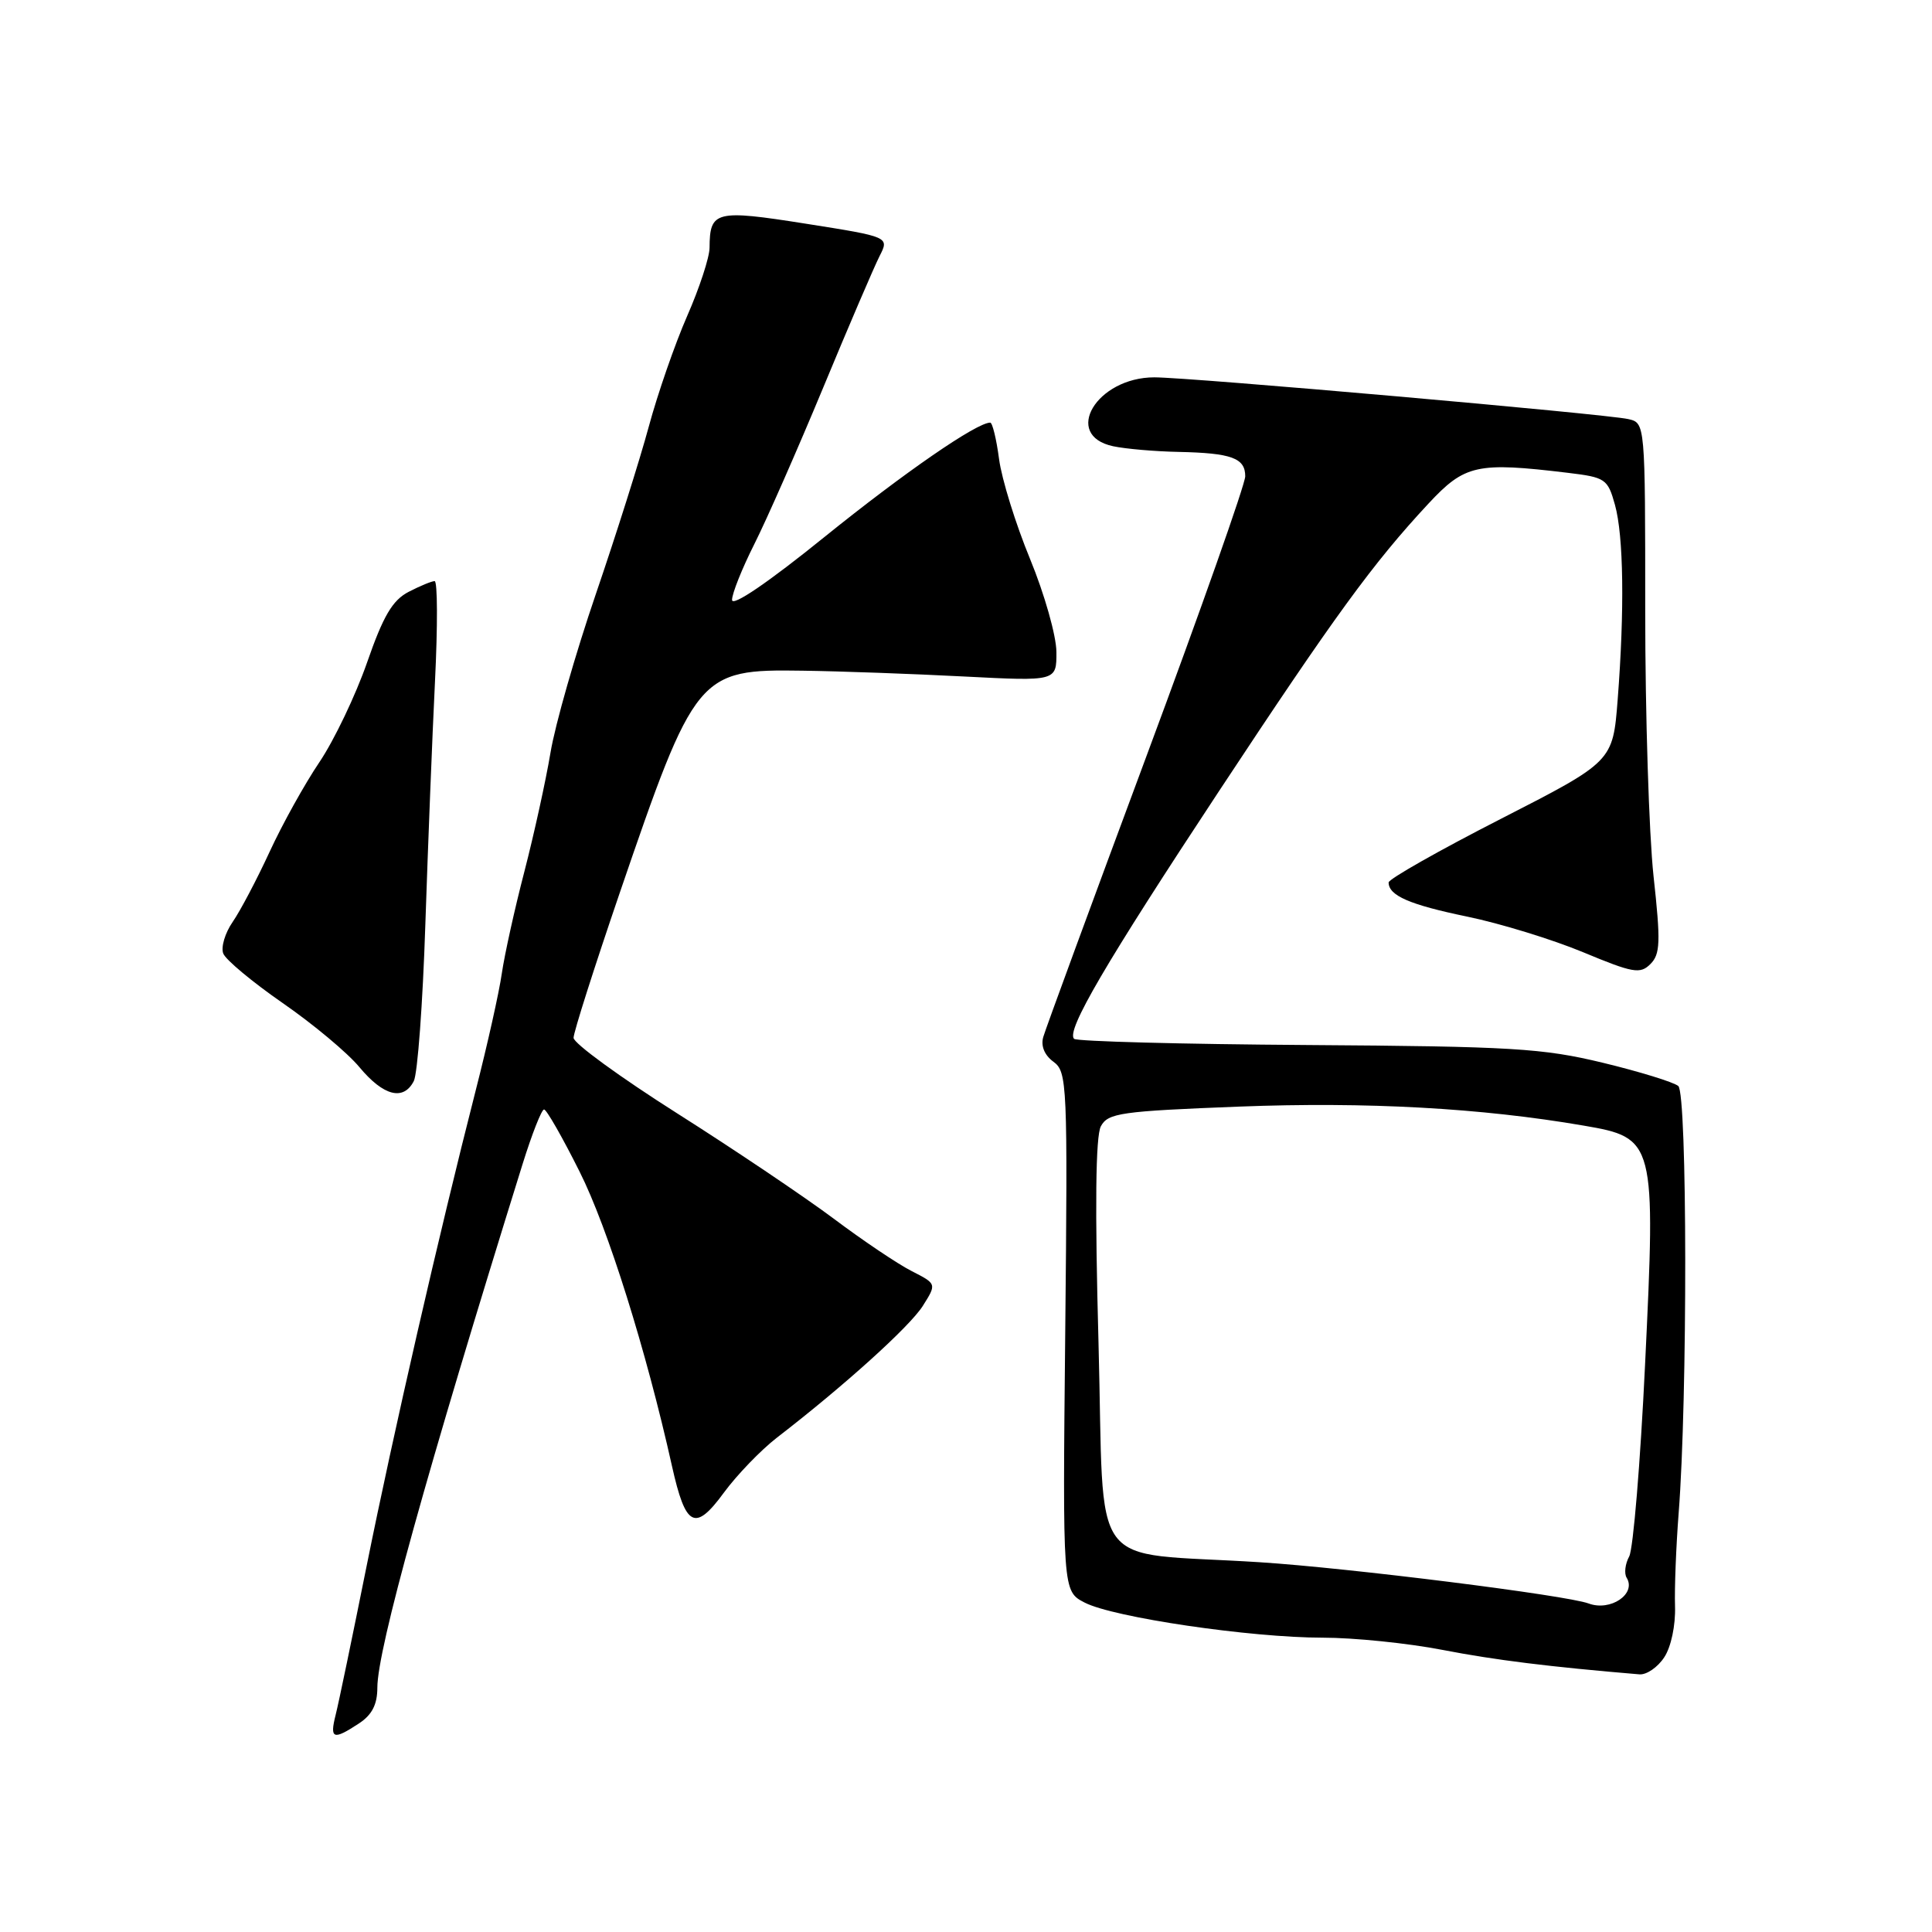 <?xml version="1.0" encoding="UTF-8" standalone="no"?>
<!DOCTYPE svg PUBLIC "-//W3C//DTD SVG 1.1//EN" "http://www.w3.org/Graphics/SVG/1.1/DTD/svg11.dtd" >
<svg xmlns="http://www.w3.org/2000/svg" xmlns:xlink="http://www.w3.org/1999/xlink" version="1.1" viewBox="0 0 256 256">
 <g >
 <path fill="currentColor"
d=" M 47.54 228.38 C 49.29 227.24 50.00 225.86 50.00 223.63 C 50.01 218.54 56.46 195.29 69.24 154.26 C 70.48 150.28 71.76 147.02 72.09 147.01 C 72.41 147.00 74.53 150.71 76.80 155.25 C 80.54 162.70 85.62 178.90 89.04 194.26 C 90.85 202.37 92.09 203.01 95.92 197.78 C 97.65 195.43 100.81 192.15 102.94 190.50 C 111.90 183.59 120.53 175.79 122.27 173.05 C 124.12 170.12 124.12 170.12 120.81 168.43 C 118.99 167.51 114.35 164.39 110.50 161.50 C 106.65 158.62 97.31 152.33 89.75 147.54 C 82.19 142.75 76.00 138.24 76.00 137.52 C 76.00 136.79 78.75 128.17 82.10 118.36 C 92.09 89.17 92.51 88.66 106.33 88.87 C 111.37 88.94 121.01 89.29 127.75 89.64 C 140.00 90.27 140.00 90.27 139.98 86.39 C 139.97 84.25 138.40 78.71 136.49 74.07 C 134.58 69.44 132.73 63.48 132.38 60.82 C 132.03 58.17 131.50 56.00 131.21 56.00 C 129.41 56.00 119.83 62.61 109.25 71.15 C 101.77 77.20 97.00 80.44 97.00 79.49 C 97.00 78.64 98.33 75.32 99.95 72.10 C 101.57 68.89 105.67 59.57 109.07 51.38 C 112.46 43.20 115.83 35.35 116.54 33.95 C 117.85 31.39 117.85 31.39 106.77 29.64 C 94.80 27.75 94.05 27.94 94.02 32.83 C 94.01 34.12 92.67 38.19 91.05 41.88 C 89.43 45.58 87.14 52.18 85.96 56.55 C 84.78 60.92 81.62 70.91 78.94 78.75 C 76.26 86.59 73.55 96.04 72.94 99.75 C 72.32 103.46 70.76 110.55 69.48 115.50 C 68.19 120.45 66.85 126.53 66.49 129.00 C 66.14 131.47 64.58 138.45 63.03 144.50 C 58.17 163.51 52.13 189.86 48.58 207.50 C 46.70 216.85 44.86 225.74 44.47 227.25 C 43.67 230.43 44.15 230.61 47.54 228.38 Z  M 220.52 219.60 C 221.43 218.23 222.03 215.36 221.95 212.85 C 221.87 210.46 222.09 204.90 222.43 200.50 C 223.62 185.34 223.58 144.90 222.38 143.90 C 221.76 143.39 217.26 142.00 212.38 140.82 C 204.43 138.90 200.34 138.65 173.22 138.47 C 156.57 138.36 142.66 137.99 142.32 137.65 C 141.24 136.58 146.47 127.64 161.55 104.79 C 176.85 81.60 181.93 74.63 189.26 66.75 C 194.10 61.55 195.69 61.20 207.74 62.65 C 212.73 63.25 213.03 63.45 213.99 66.89 C 215.14 71.03 215.27 80.83 214.35 92.71 C 213.71 100.91 213.71 100.91 198.86 108.51 C 190.68 112.69 184.00 116.48 184.00 116.93 C 184.00 118.67 186.78 119.88 194.43 121.46 C 198.79 122.36 205.69 124.48 209.76 126.17 C 216.39 128.93 217.33 129.10 218.69 127.74 C 220.00 126.43 220.06 124.82 219.10 116.07 C 218.50 110.49 218.00 94.70 218.00 80.98 C 218.00 56.04 218.00 56.04 215.75 55.53 C 212.76 54.85 157.68 50.00 152.96 50.00 C 145.31 50.00 140.72 57.68 147.50 59.13 C 149.15 59.48 153.05 59.82 156.17 59.88 C 163.19 60.03 165.00 60.69 165.00 63.11 C 165.00 64.15 159.10 80.87 151.89 100.25 C 144.68 119.64 138.54 136.35 138.24 137.40 C 137.89 138.59 138.40 139.82 139.59 140.69 C 141.41 142.02 141.48 143.61 141.15 176.46 C 140.80 210.84 140.80 210.84 143.72 212.35 C 147.52 214.32 165.71 217.00 175.27 217.00 C 179.40 217.00 186.54 217.73 191.14 218.62 C 198.11 219.97 205.30 220.86 217.23 221.86 C 218.18 221.94 219.66 220.92 220.52 219.60 Z  M 54.83 143.25 C 55.33 142.29 56.02 132.95 56.36 122.50 C 56.71 112.05 57.28 97.54 57.64 90.25 C 58.00 82.96 57.98 77.00 57.59 77.00 C 57.21 77.00 55.66 77.64 54.15 78.42 C 52.01 79.53 50.79 81.59 48.64 87.78 C 47.12 92.14 44.28 98.08 42.33 100.98 C 40.37 103.88 37.40 109.23 35.72 112.88 C 34.04 116.52 31.84 120.70 30.83 122.16 C 29.82 123.62 29.26 125.50 29.58 126.34 C 29.90 127.18 33.45 130.13 37.46 132.91 C 41.48 135.69 46.06 139.51 47.63 141.41 C 50.81 145.23 53.46 145.91 54.83 143.25 Z  M 210.50 212.47 C 207.58 211.38 178.67 207.75 166.86 207.00 C 143.79 205.53 146.39 209.07 145.56 178.01 C 145.07 160.02 145.17 150.54 145.87 149.24 C 146.81 147.48 148.50 147.24 164.20 146.63 C 181.07 145.98 196.26 146.81 209.85 149.15 C 219.31 150.77 219.41 151.17 217.98 180.81 C 217.36 193.79 216.41 205.23 215.88 206.23 C 215.34 207.22 215.19 208.50 215.54 209.06 C 216.86 211.21 213.39 213.55 210.50 212.47 Z "/>
</g>
</svg>